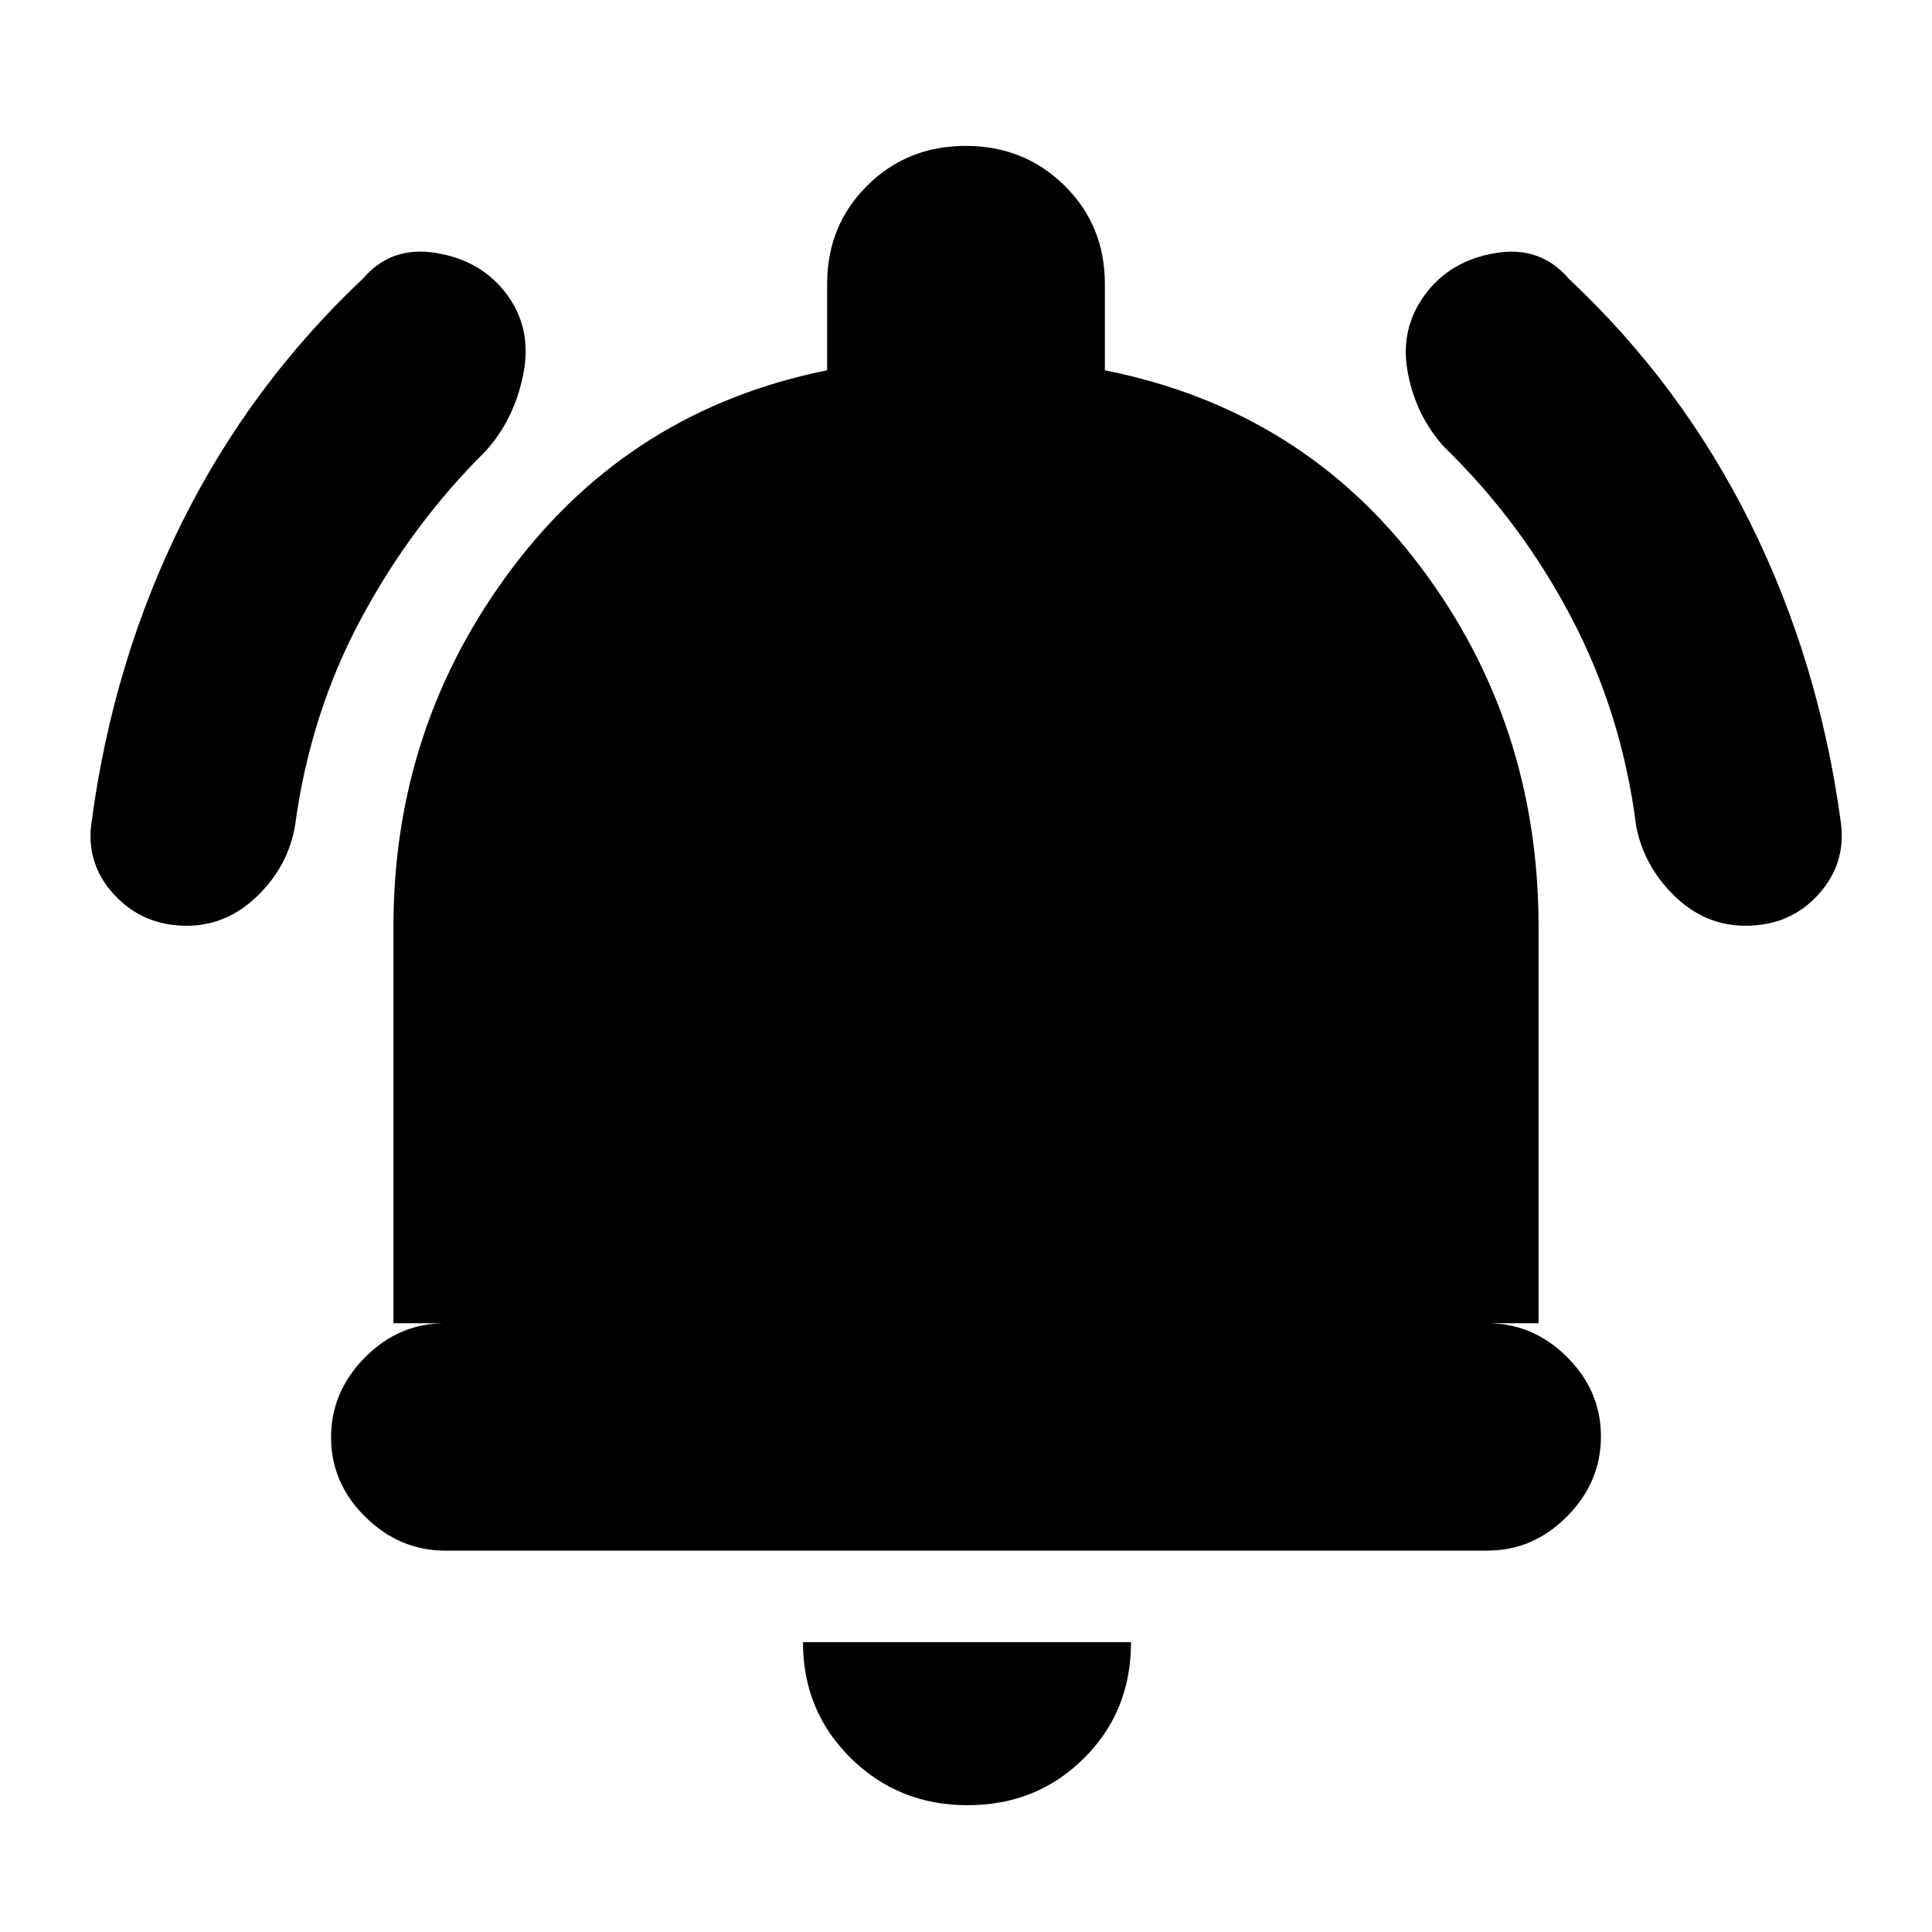 <svg xmlns="http://www.w3.org/2000/svg" height="20" viewBox="0 -960 960 960" width="20"><path d="M221.29-189.5q-22.79 0-39.79-16.79t-17-39.5q0-22.71 16.85-39.71t39.65-17h-25.5v-197q0-100 59.25-178.5T411-776v-43q0-28.96 19.88-48.73 19.88-19.77 49-19.77T529-867.73q20 19.77 20 48.73v43q98 19.5 156.75 97.5t58.75 179v197H739q22.8 0 39.65 16.79 16.85 16.79 16.85 39.5t-16.84 39.71q-16.85 17-39.64 17H221.29ZM480.79-63q-34.29 0-58.04-23.4T399-144h163q0 34.5-23.46 57.75T480.79-63ZM92.81-500Q71-500 56.75-515.43 42.5-530.86 45.5-551.5q10.68-79.98 44.84-148.74Q124.5-769 180.67-821.87 194.5-838 217-834.25q22.5 3.75 35 20.75t8 39.5q-4.5 22.5-18.72 38.18-36.99 36.66-62.13 83.74Q154-605 146.6-549.66q-3.47 20.1-18.72 34.88Q112.63-500 92.81-500Zm774.53 0q-20.07 0-35.27-14.78-15.2-14.78-19.07-34.72-7-55.5-32.08-103.41T717.5-738q-14-15.5-18-37t8.5-38.5q12.5-17 35-20.75t36.5 12.75q56 52.5 90.16 121.26t45.04 148.77q2.8 20.59-11.24 36.03Q889.42-500 867.34-500Z"/></svg>